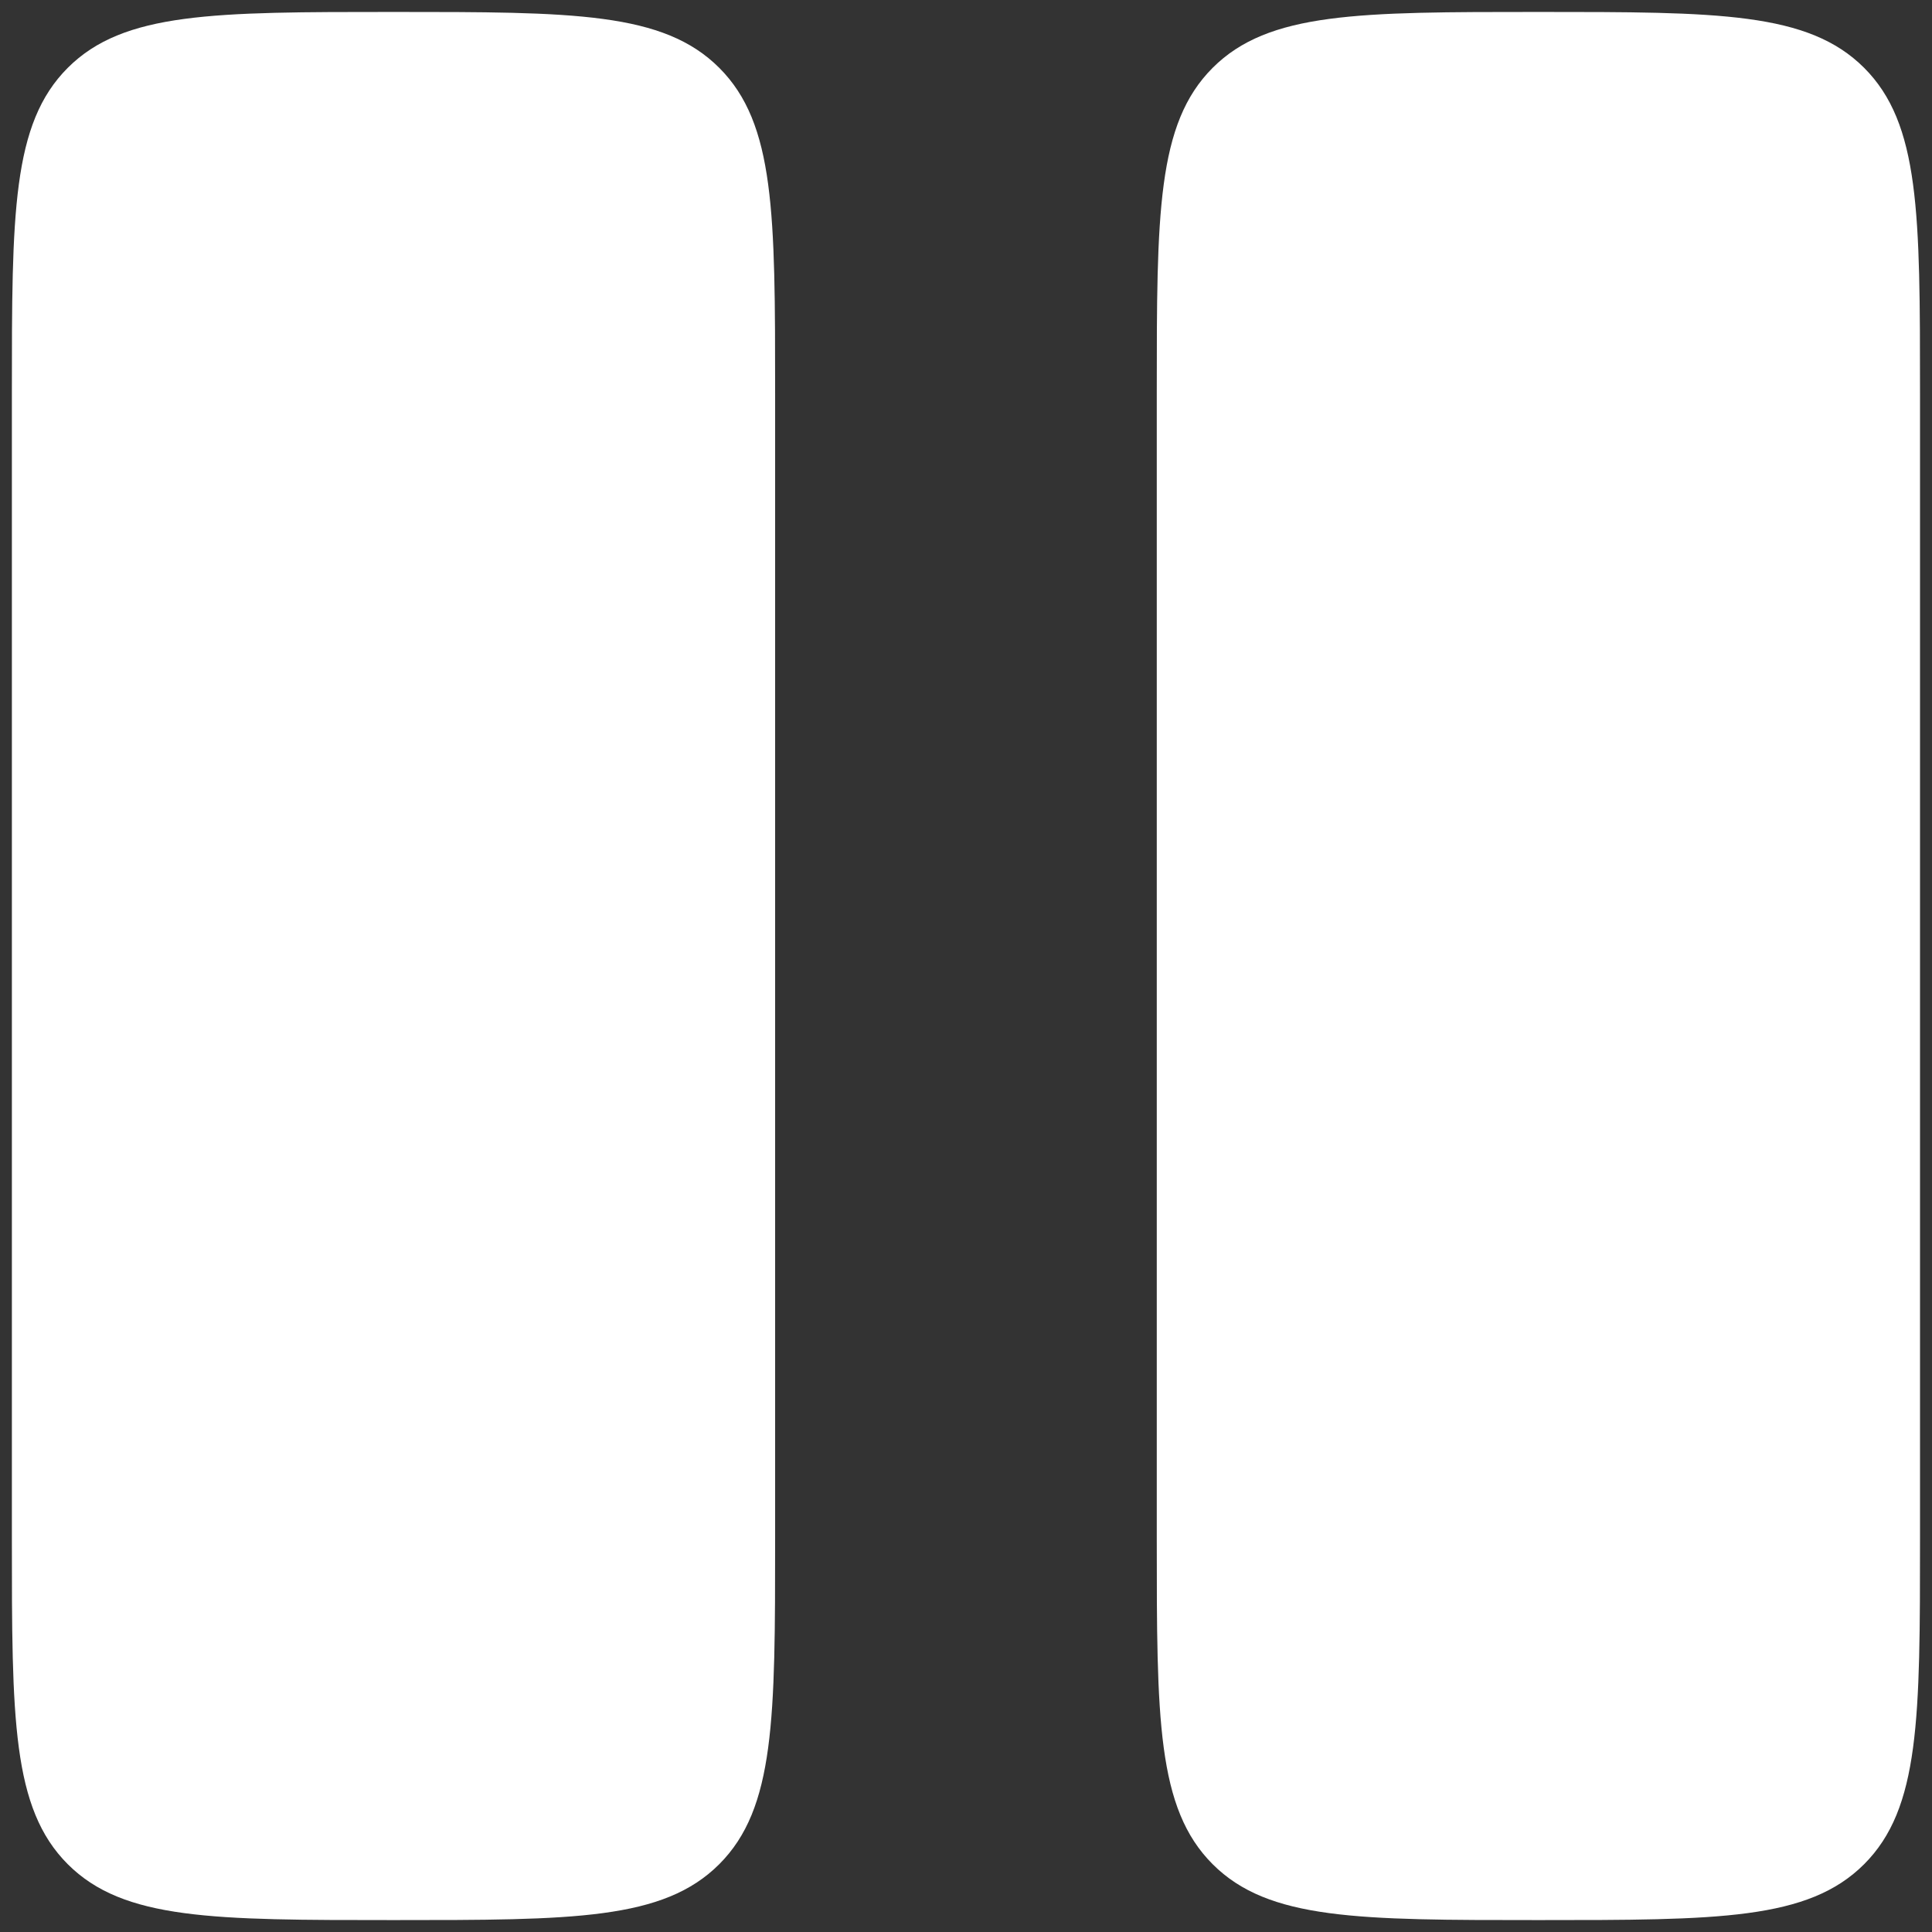 <svg width="54" height="54" viewBox="0 0 54 54" fill="none" xmlns="http://www.w3.org/2000/svg">
<rect x="0" y="0" width="54" height="54" fill="#333333" stroke="none"/>
<path d="M0.332 11.001C0.332 5.972 0.332 3.458 1.894 1.896C3.456 0.334 5.97 0.334 10.999 0.334C16.027 0.334 18.541 0.334 20.103 1.896C21.665 3.458 21.665 5.972 21.665 11.001V43.001C21.665 48.029 21.665 50.543 20.103 52.105C18.541 53.667 16.027 53.667 10.999 53.667C5.97 53.667 3.456 53.667 1.894 52.105C0.332 50.543 0.332 48.029 0.332 43.001V11.001Z" fill="white"/>
<path d="M32.332 11.001C32.332 5.972 32.332 3.458 33.894 1.896C35.456 0.334 37.97 0.334 42.999 0.334C48.027 0.334 50.541 0.334 52.103 1.896C53.665 3.458 53.665 5.972 53.665 11.001V43.001C53.665 48.029 53.665 50.543 52.103 52.105C50.541 53.667 48.027 53.667 42.999 53.667C37.97 53.667 35.456 53.667 33.894 52.105C32.332 50.543 32.332 48.029 32.332 43.001V11.001Z" fill="white"/>
</svg>
